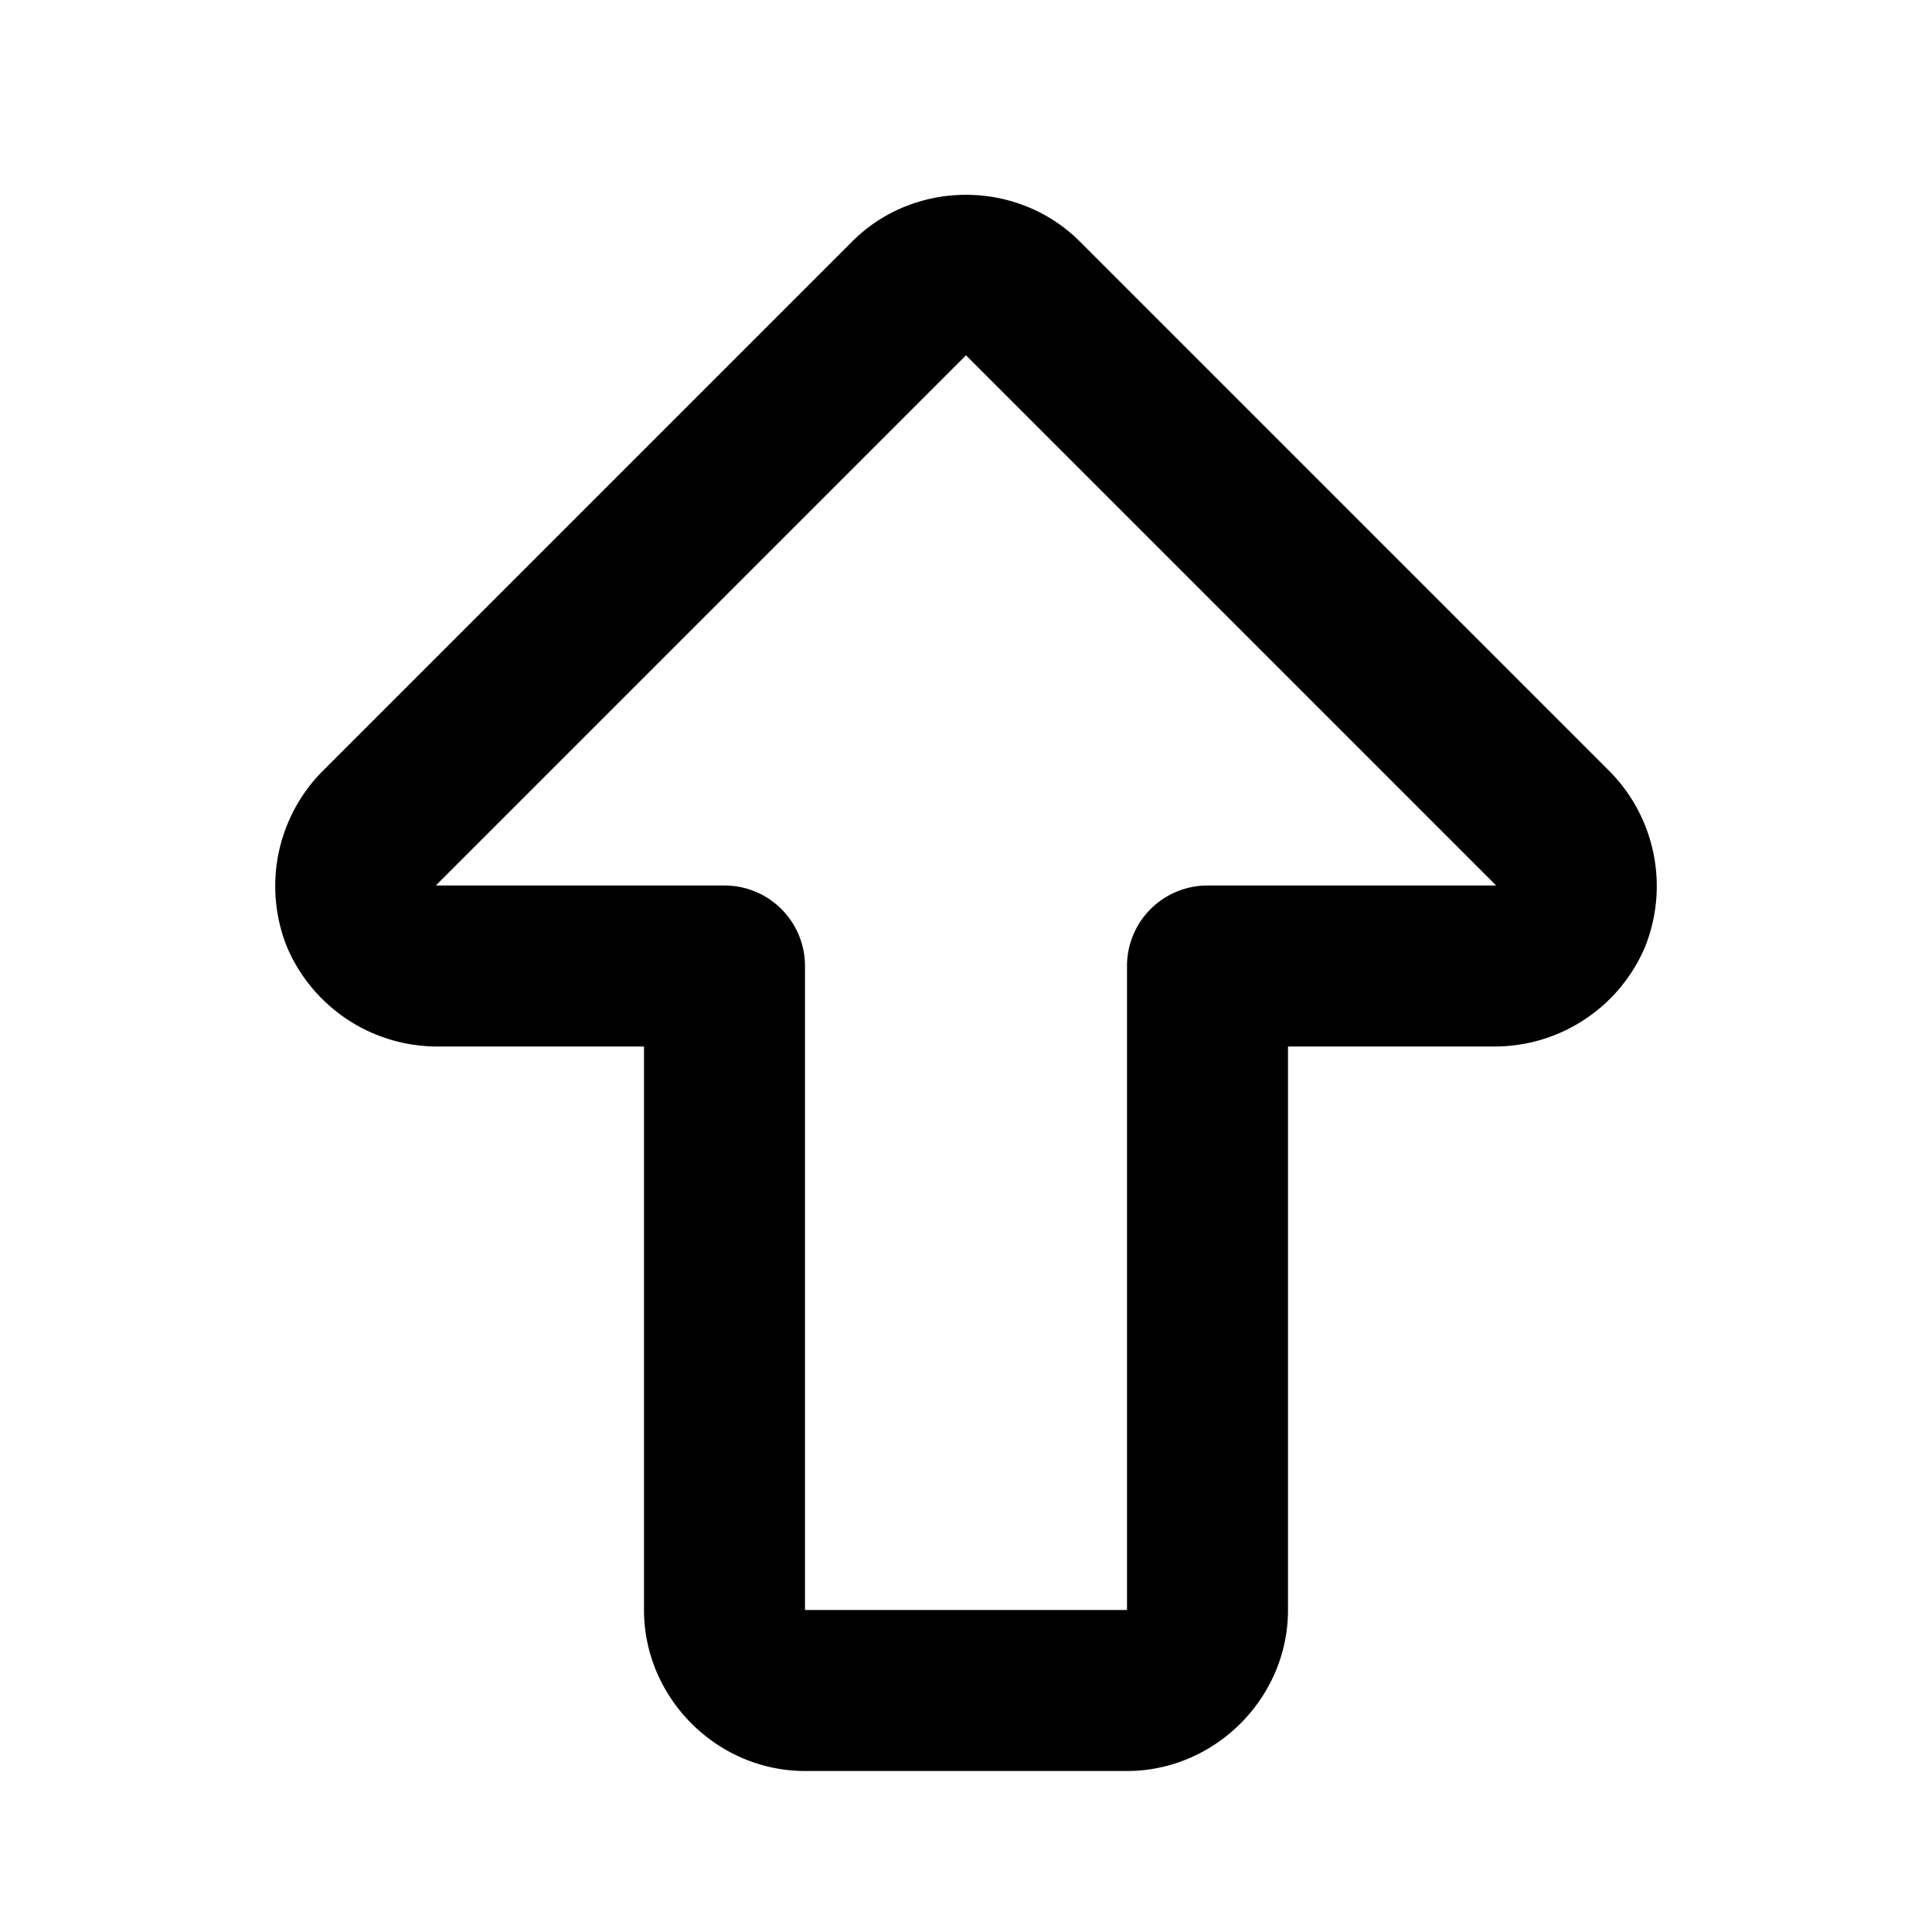 <svg xmlns="http://www.w3.org/2000/svg" width="24" height="24" viewBox="0 0 24 24"><path d="M12 2.42c-.514 0-1.028.194-1.414.58L4 9.586a2.03 2.03 0 0 0-.434 2.18A2.03 2.03 0 0 0 5.414 13H8v7c0 1.093.907 2 2 2h4c1.093 0 2-.907 2-2v-7h2.586a2.03 2.03 0 0 0 1.848-1.234A2.03 2.03 0 0 0 20 9.586L13.414 3c-.386-.386-.9-.58-1.414-.58zm0 1.994L18.586 11H15a1 1 0 0 0-1 1v8h-4v-8a1 1 0 0 0-1-1H5.414z"/></svg>